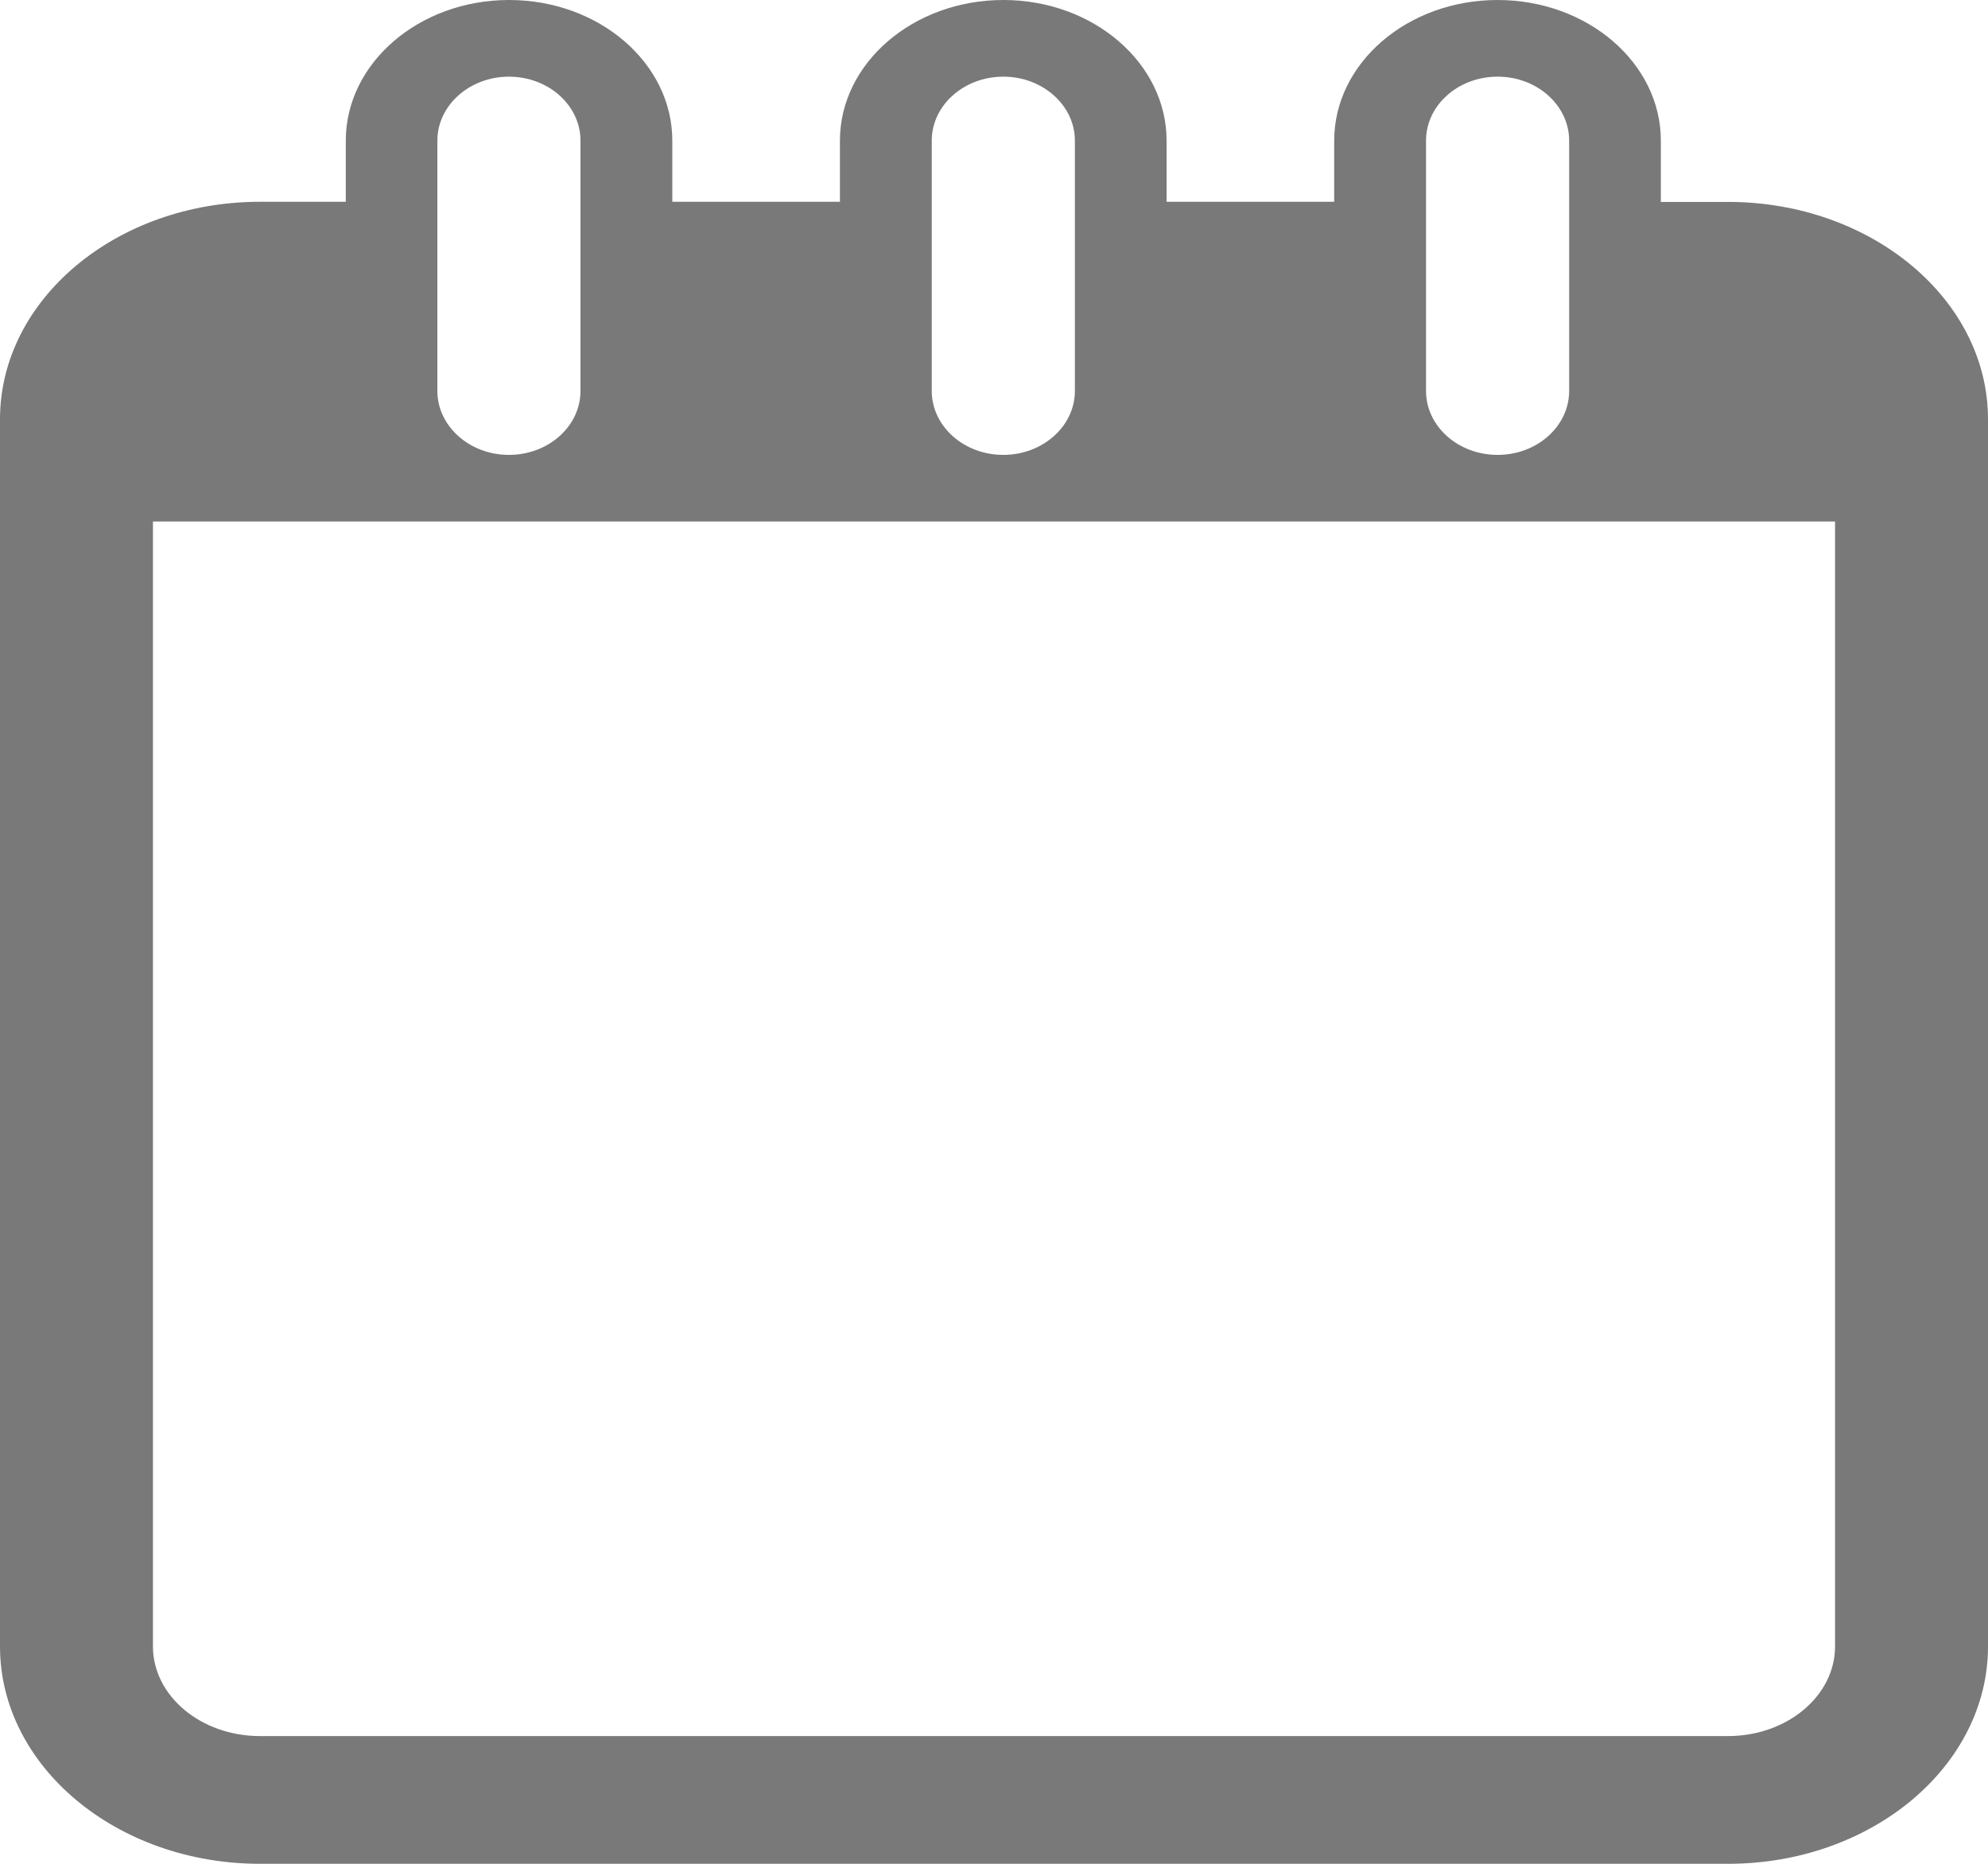 <svg width="16" height="15" viewBox="0 0 16 15" fill="none" xmlns="http://www.w3.org/2000/svg">
<path d="M13.908 1.625H13.367V1.132C13.367 0.508 12.778 0 12.053 0C11.327 0 10.738 0.508 10.738 1.132V1.624H9.389V1.132C9.389 0.508 8.8 0 8.075 0C7.35 0 6.76 0.508 6.76 1.132V1.624H5.411V1.132C5.411 0.508 4.822 0 4.097 0C3.372 0 2.783 0.508 2.783 1.132V1.624H2.092C0.939 1.624 0 2.409 0 3.374V13.251C0 14.215 0.939 15 2.092 15H13.908C15.062 15 16 14.215 16 13.251V3.374C16 2.409 15.061 1.625 13.908 1.625ZM11.477 1.132C11.477 0.848 11.735 0.617 12.053 0.617C12.371 0.617 12.629 0.848 12.629 1.132V3.146C12.629 3.43 12.371 3.661 12.053 3.661C11.735 3.661 11.477 3.43 11.477 3.146V1.132ZM7.499 1.132C7.499 0.848 7.757 0.617 8.075 0.617C8.392 0.617 8.651 0.848 8.651 1.132V3.146C8.651 3.43 8.392 3.661 8.075 3.661C7.757 3.661 7.499 3.43 7.499 3.146V1.132V1.132ZM3.52 1.132C3.52 0.848 3.779 0.617 4.096 0.617C4.414 0.617 4.672 0.848 4.672 1.132V3.146C4.672 3.43 4.414 3.661 4.096 3.661C3.779 3.661 3.52 3.43 3.52 3.146V1.132ZM14.769 13.251C14.769 13.648 14.383 13.972 13.908 13.972H2.092C1.617 13.972 1.231 13.648 1.231 13.251V4.197H14.769V13.251Z" fill="#797979"/>
</svg>
